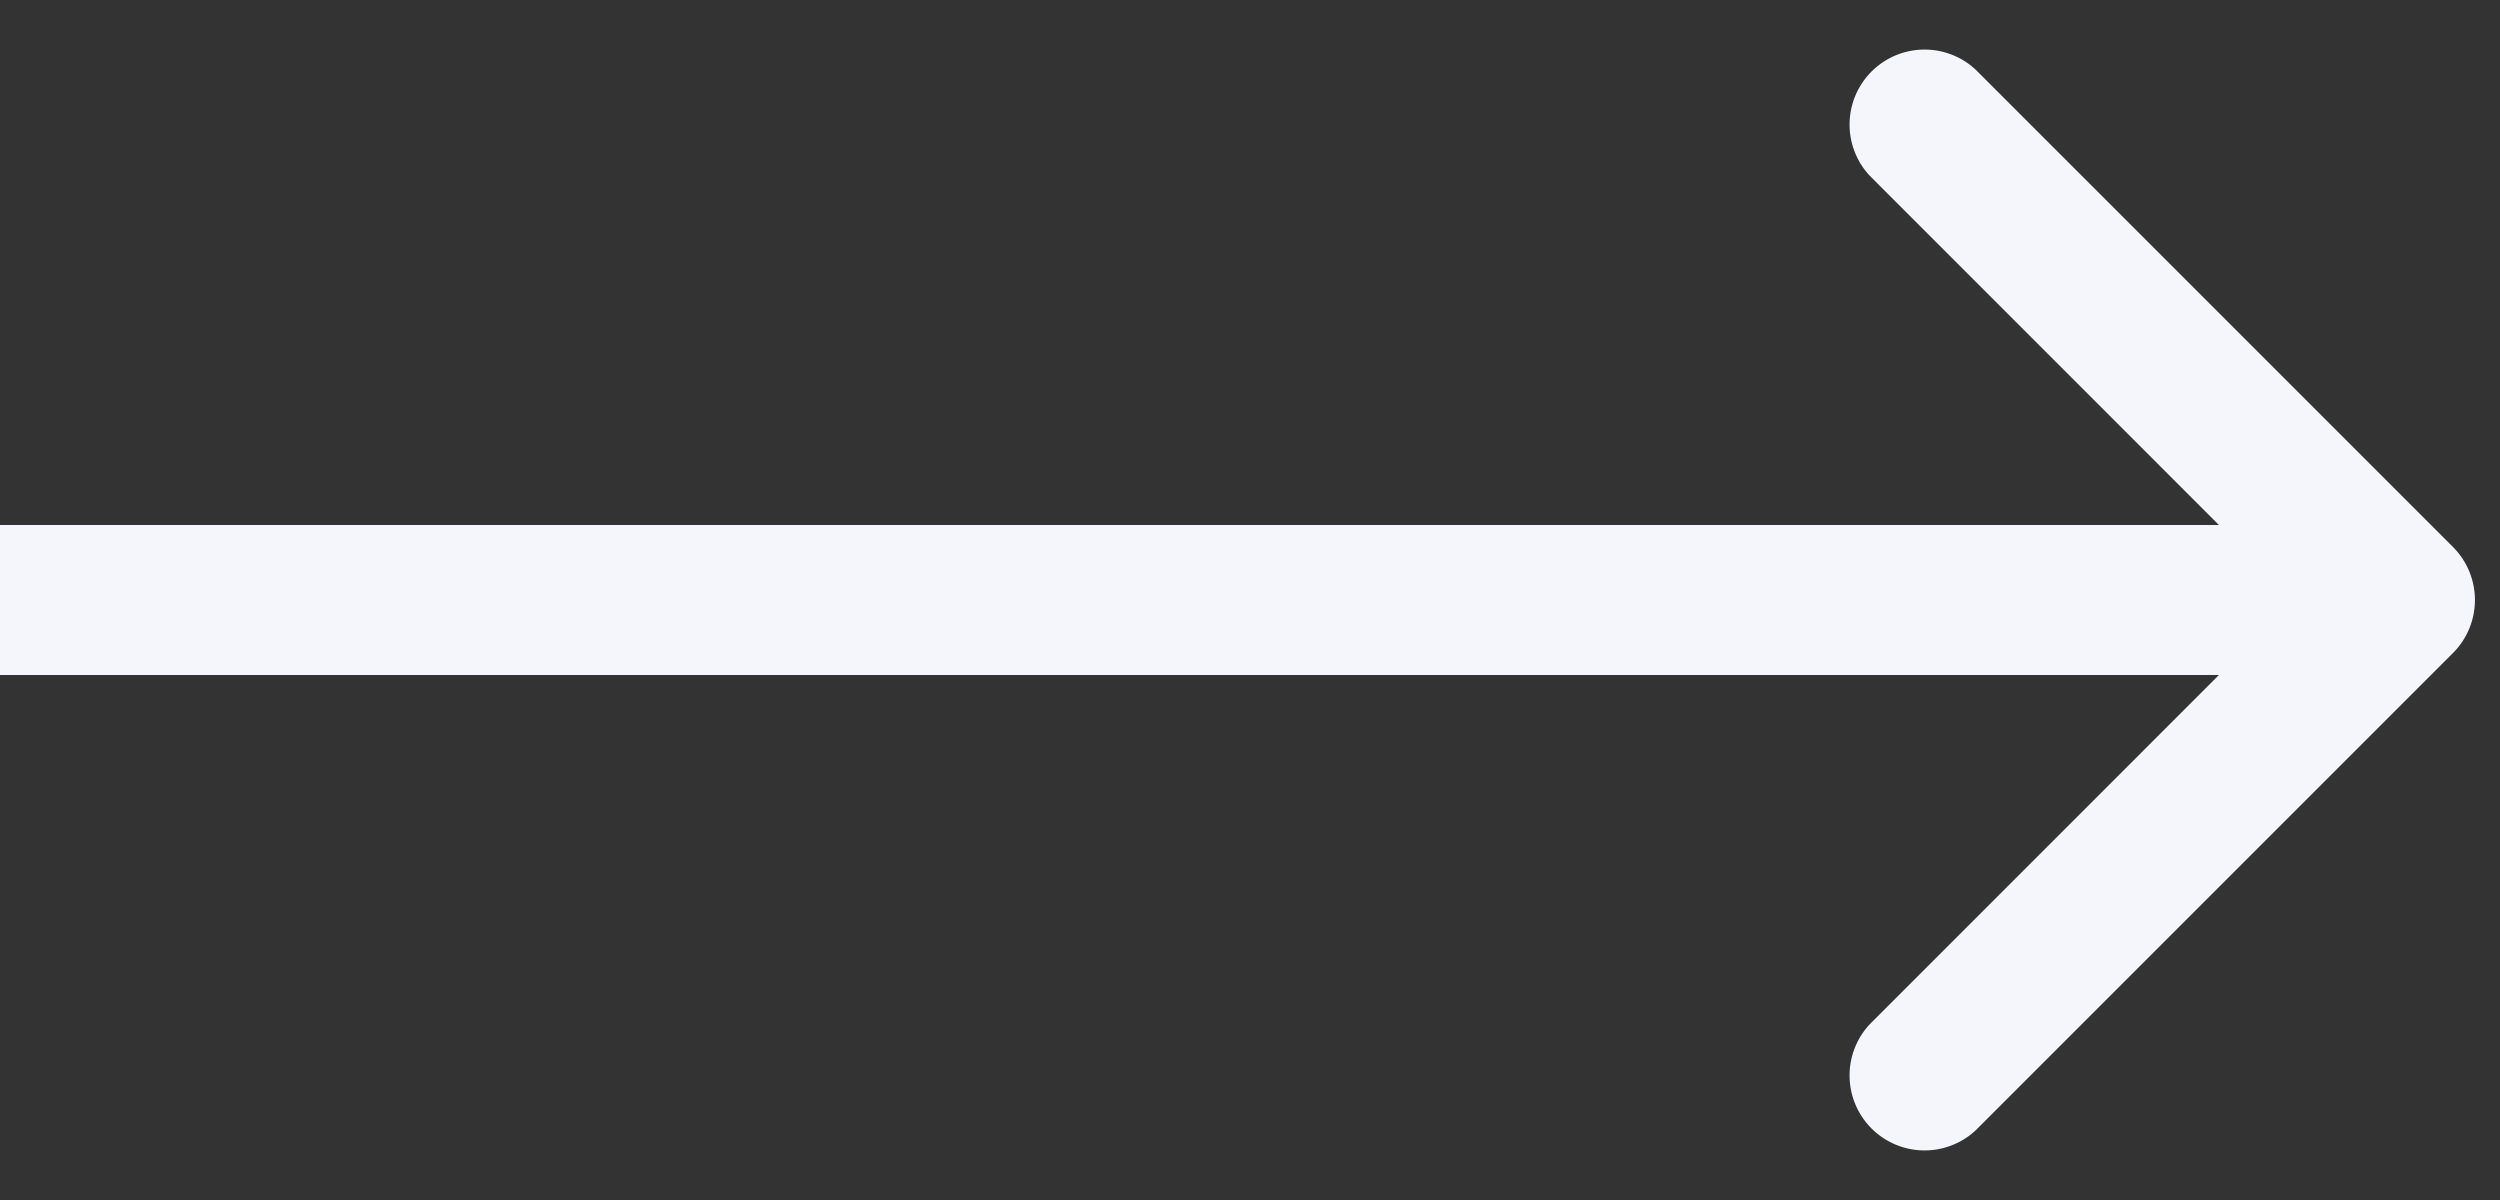 <svg width="25" height="12" fill="none" xmlns="http://www.w3.org/2000/svg"><rect width="100%" height="100%" fill="#333333" stroke="none"/><path d="M24.53 6.53a.75.75 0 000-1.06L19.757.697a.75.75 0 00-1.06 1.06L22.939 6l-4.242 4.243a.75.75 0 001.06 1.06L24.53 6.53zM0 6.75h24v-1.5H0v1.5z" fill="#F4F6FC"/></svg>